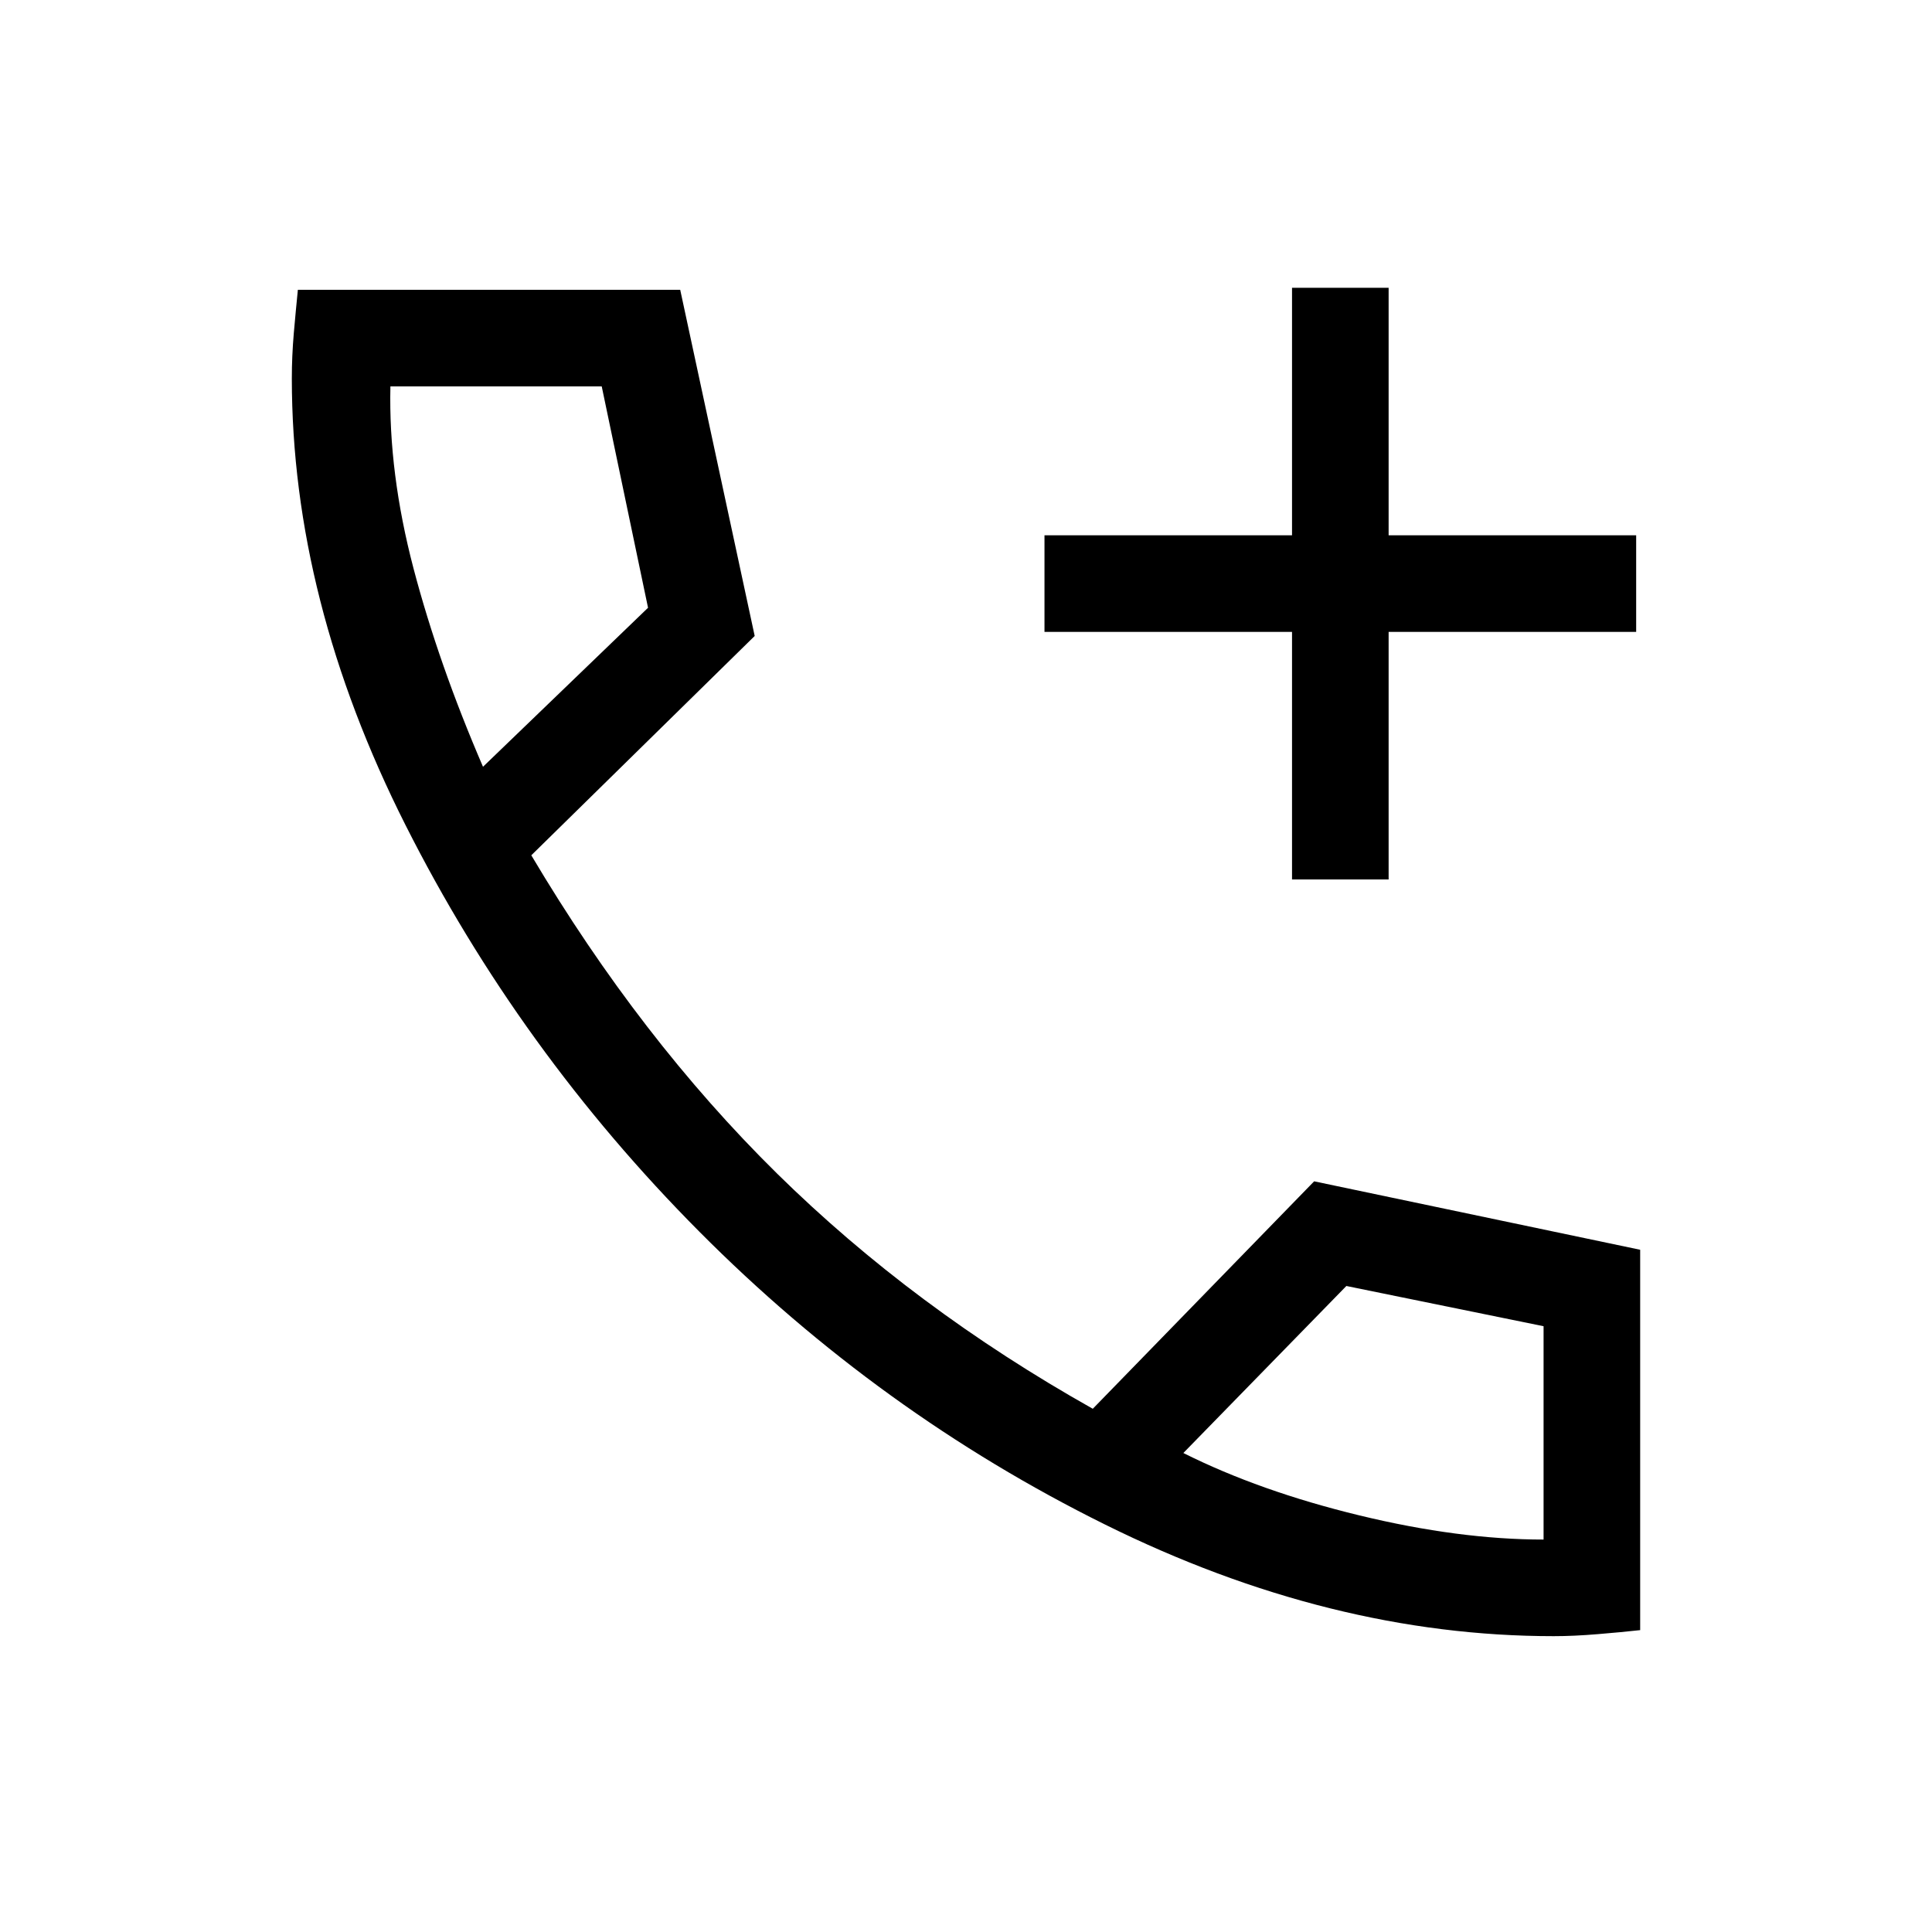<svg xmlns="http://www.w3.org/2000/svg" height="40" width="40"><path d="M26.75 18.208V13.083H21.625V11.083H26.75V5.958H28.75V11.083H33.875V13.083H28.75V18.208ZM32.167 33.875Q27.542 33.875 22.875 31.562Q18.208 29.25 14.479 25.5Q10.75 21.75 8.396 17.083Q6.042 12.417 6.042 7.833Q6.042 7.375 6.083 6.896Q6.125 6.417 6.167 6H14.083L15.625 13.167L11 17.708Q13.25 21.5 16.083 24.292Q18.917 27.083 22.625 29.167L27.208 24.458L33.958 25.875V33.75Q33.583 33.792 33.083 33.833Q32.583 33.875 32.167 33.875ZM10 15.875 13.417 12.583 12.458 8H8.083Q8.042 9.792 8.562 11.771Q9.083 13.75 10 15.875ZM24.5 30.083Q26.083 30.875 28.146 31.375Q30.208 31.875 31.958 31.875V27.458L27.875 26.625ZM10 15.875Q10 15.875 10 15.875Q10 15.875 10 15.875ZM24.5 30.083Q24.5 30.083 24.5 30.083Q24.5 30.083 24.5 30.083Z"/></svg>